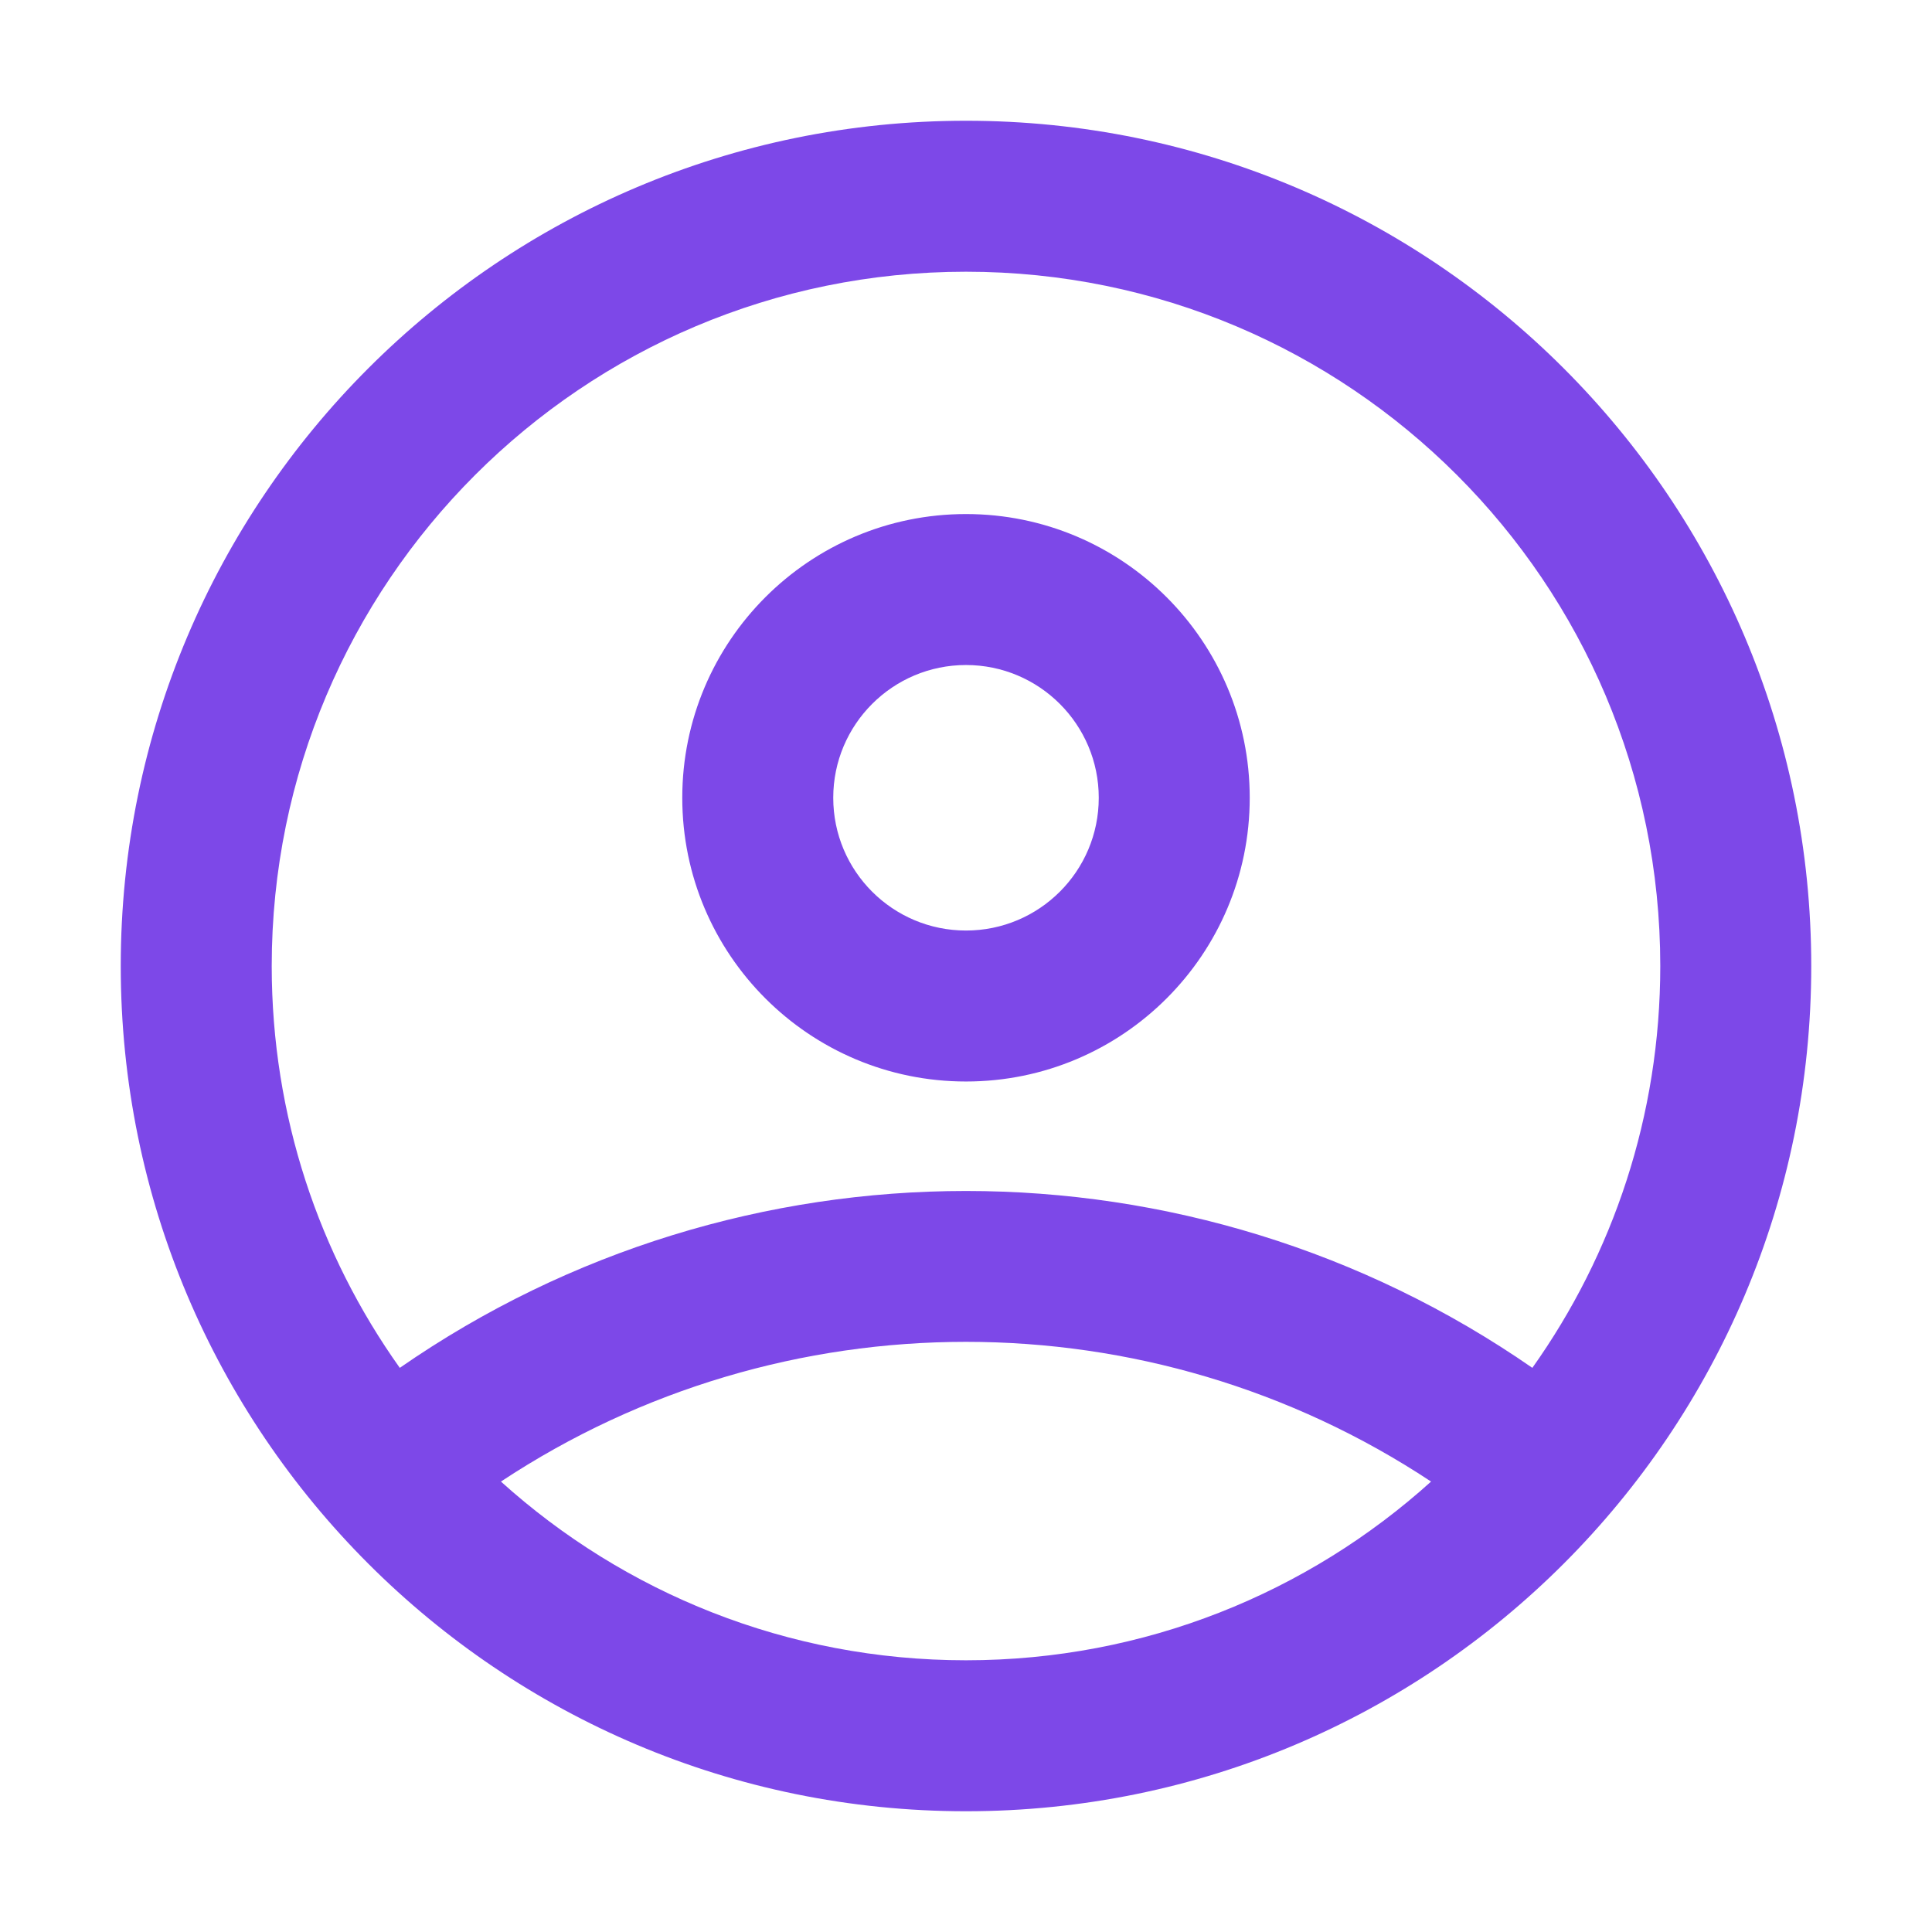 <svg xmlns="http://www.w3.org/2000/svg" width="14" height="14" viewBox="0 0 14 14" fill="none">
  <path d="M11.104 9.912C11.688 9.09 12.031 8.085 12.031 7C12.031 4.221 9.779 1.969 7 1.969C4.221 1.969 1.969 4.221 1.969 7C1.969 8.085 2.312 9.09 2.897 9.912C5.361 8.203 8.639 8.203 11.104 9.912ZM10.37 10.736C8.33 9.386 5.67 9.386 3.63 10.736C4.522 11.541 5.704 12.031 7 12.031C8.296 12.031 9.478 11.541 10.37 10.736ZM7 13.125C3.617 13.125 0.875 10.383 0.875 7C0.875 3.617 3.617 0.875 7 0.875C10.383 0.875 13.125 3.617 13.125 7C13.125 10.383 10.383 13.125 7 13.125ZM7 6.743C6.469 6.743 6.038 6.313 6.038 5.781C6.038 5.25 6.469 4.819 7 4.819C7.531 4.819 7.962 5.25 7.962 5.781C7.962 6.313 7.531 6.743 7 6.743ZM7 7.837C8.135 7.837 9.056 6.917 9.056 5.781C9.056 4.646 8.135 3.725 7 3.725C5.865 3.725 4.944 4.646 4.944 5.781C4.944 6.917 5.865 7.837 7 7.837Z" fill="#7D48E8"/>
</svg>